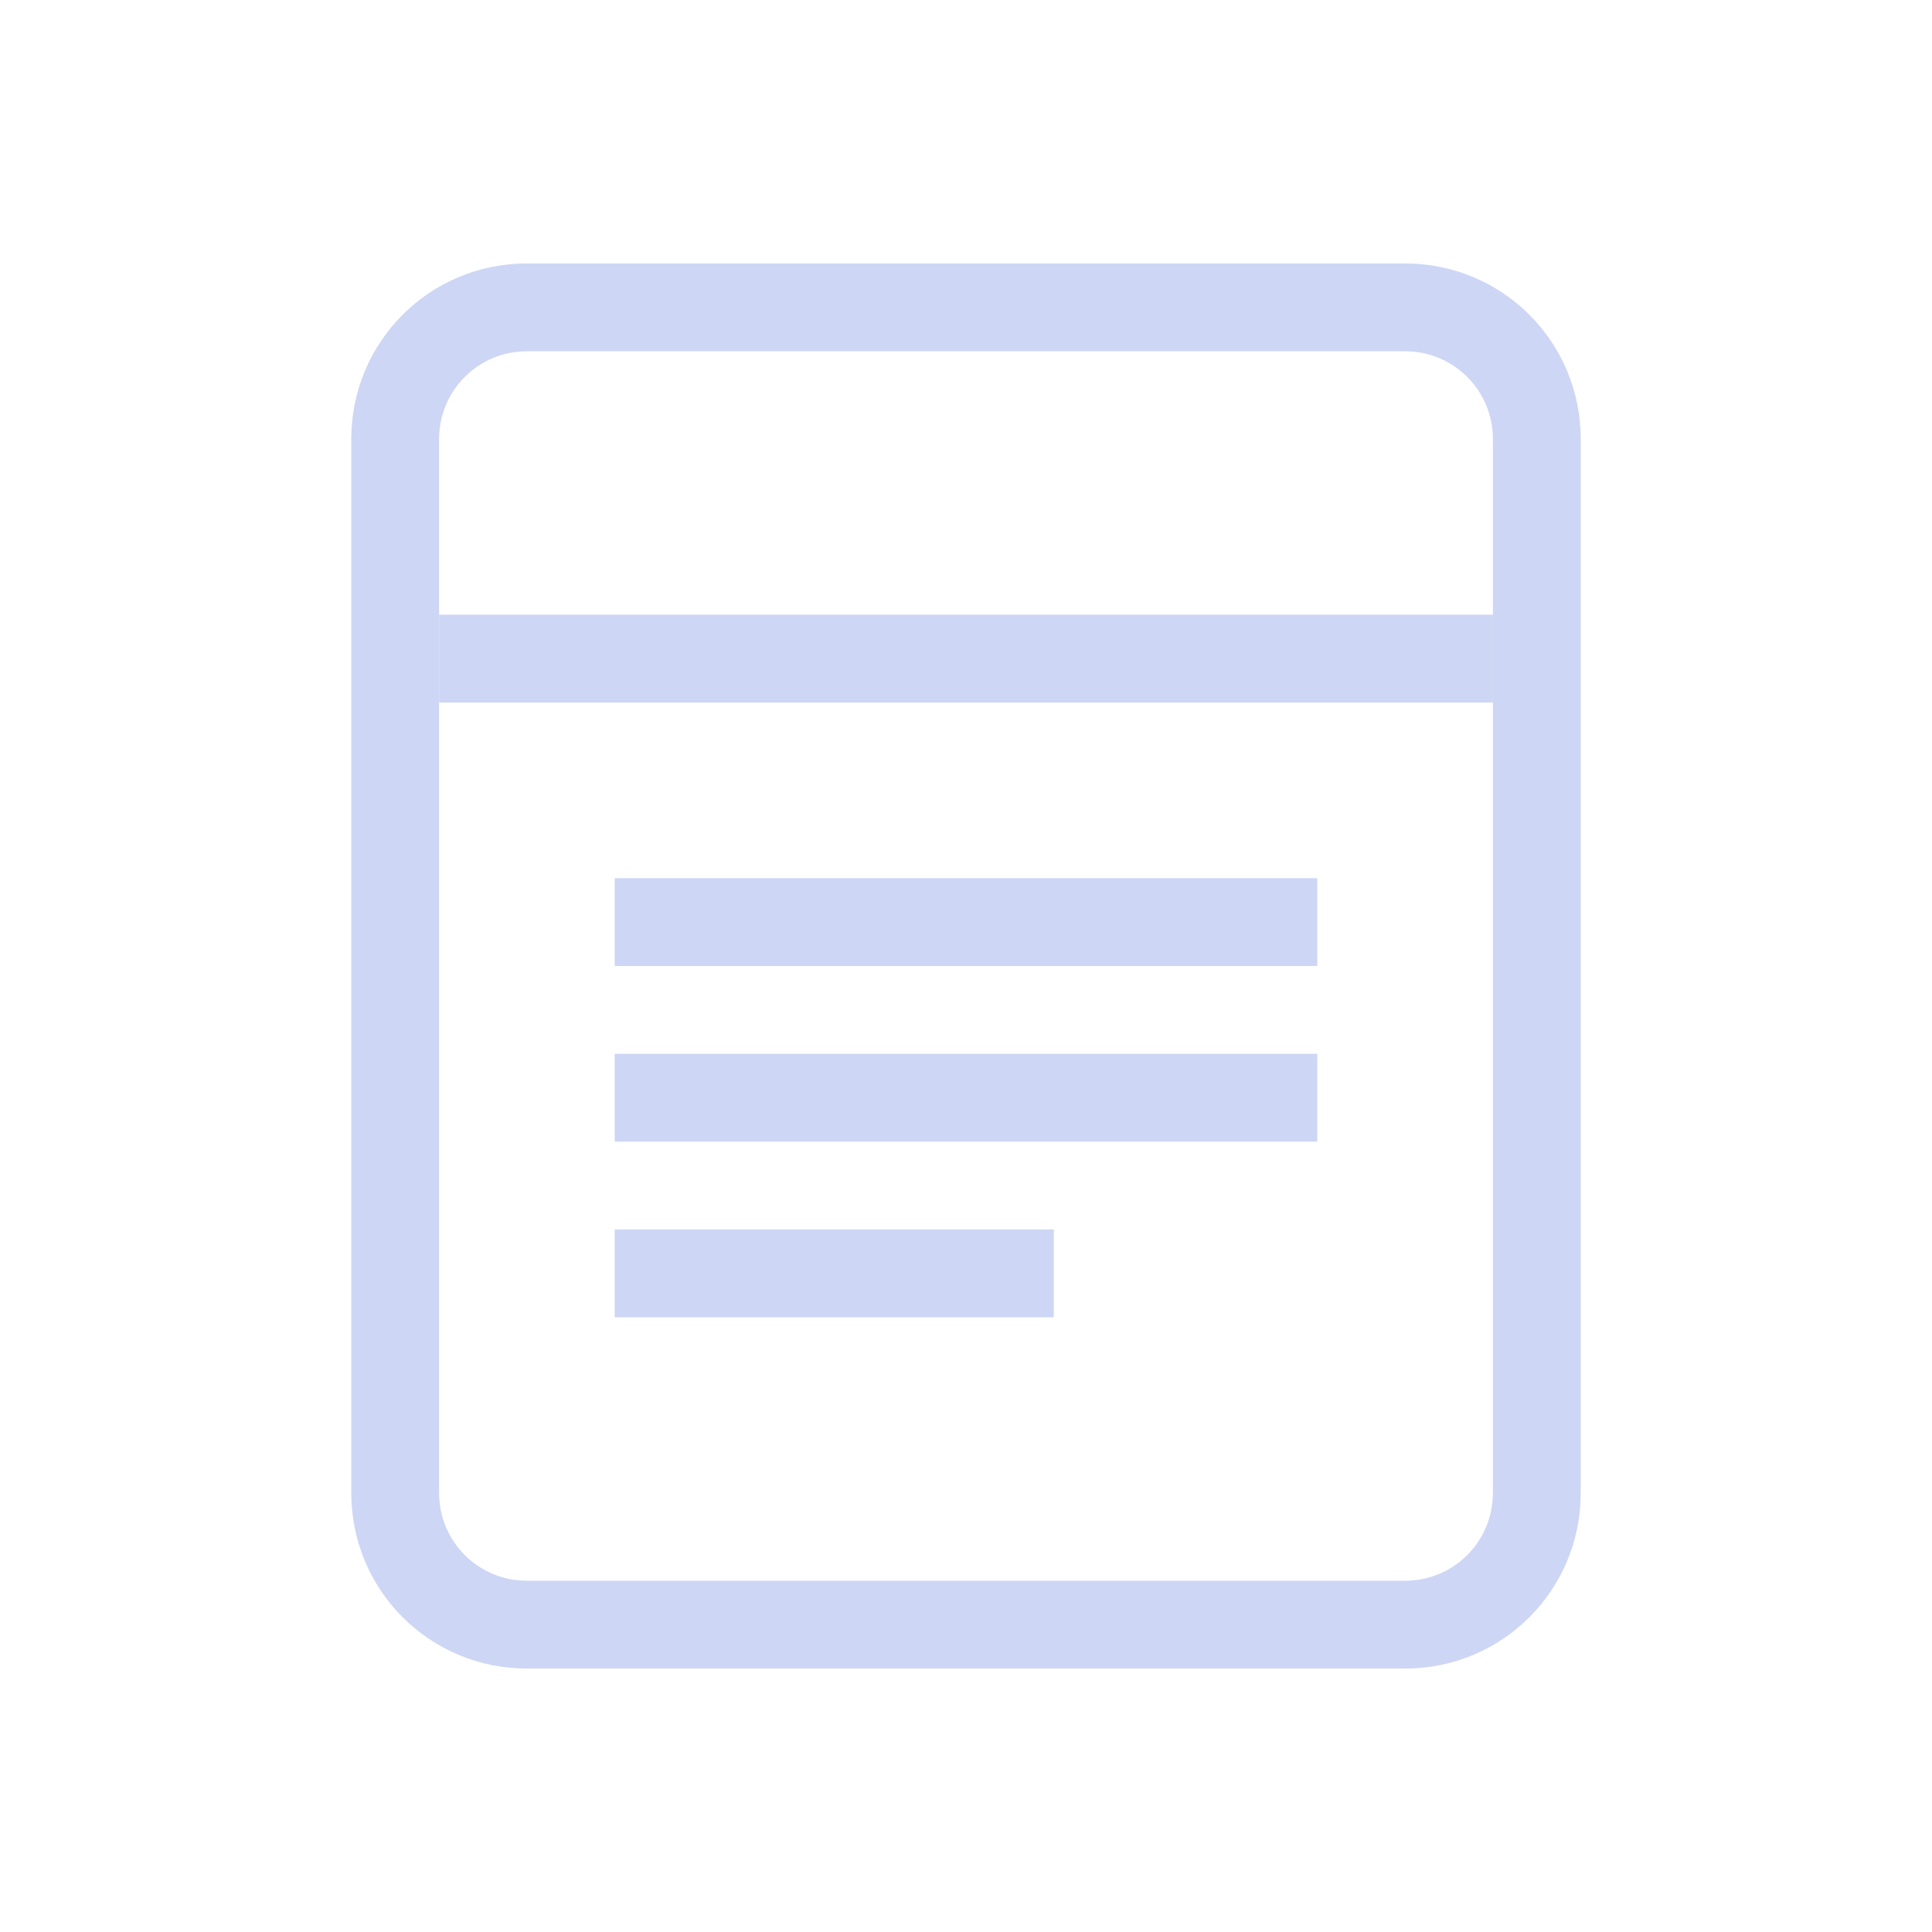 <svg width="22" height="22" version="1.1" xmlns="http://www.w3.org/2000/svg">
 <defs>
  <style id="current-color-scheme" type="text/css">.ColorScheme-Text { color:#cdd6f4; } .ColorScheme-Highlight { color:#4285f4; }</style>
 </defs>
 <rect x="5" y="7" width="12" height="1" fill="#cdd6f4" stroke-linecap="round" stroke-linejoin="round" stroke-width="1.414" style="paint-order:stroke markers fill"/>
 <rect x="7" y="12" width="8" height="1" fill="#cdd6f4" stroke-linecap="round" stroke-linejoin="round" stroke-width="1.155" style="paint-order:stroke markers fill"/>
 <rect x="7" y="14" width="5" height="1" fill="#cdd6f4" stroke-linecap="round" stroke-linejoin="round" stroke-width=".913" style="paint-order:stroke markers fill"/>
 <rect x="7" y="10" width="8" height="1" fill="#cdd6f4" stroke-linecap="round" stroke-linejoin="round" stroke-width="1.155" style="paint-order:stroke markers fill"/>
 <path d="m6 3c-1.108 0-2 0.892-2 2v12c0 1.108 0.892 2 2 2h10c1.108 0 2-0.892 2-2v-12c0-1.108-0.892-2-2-2h-10zm0 1h10c0.554 0 1 0.446 1 1v12c0 0.554-0.446 1-1 1h-10c-0.554 0-1-0.446-1-1v-12c0-0.554 0.446-1 1-1z" fill="#cdd6f4" stroke-linecap="round" stroke-linejoin="round" style="paint-order:stroke markers fill"/>
</svg>
